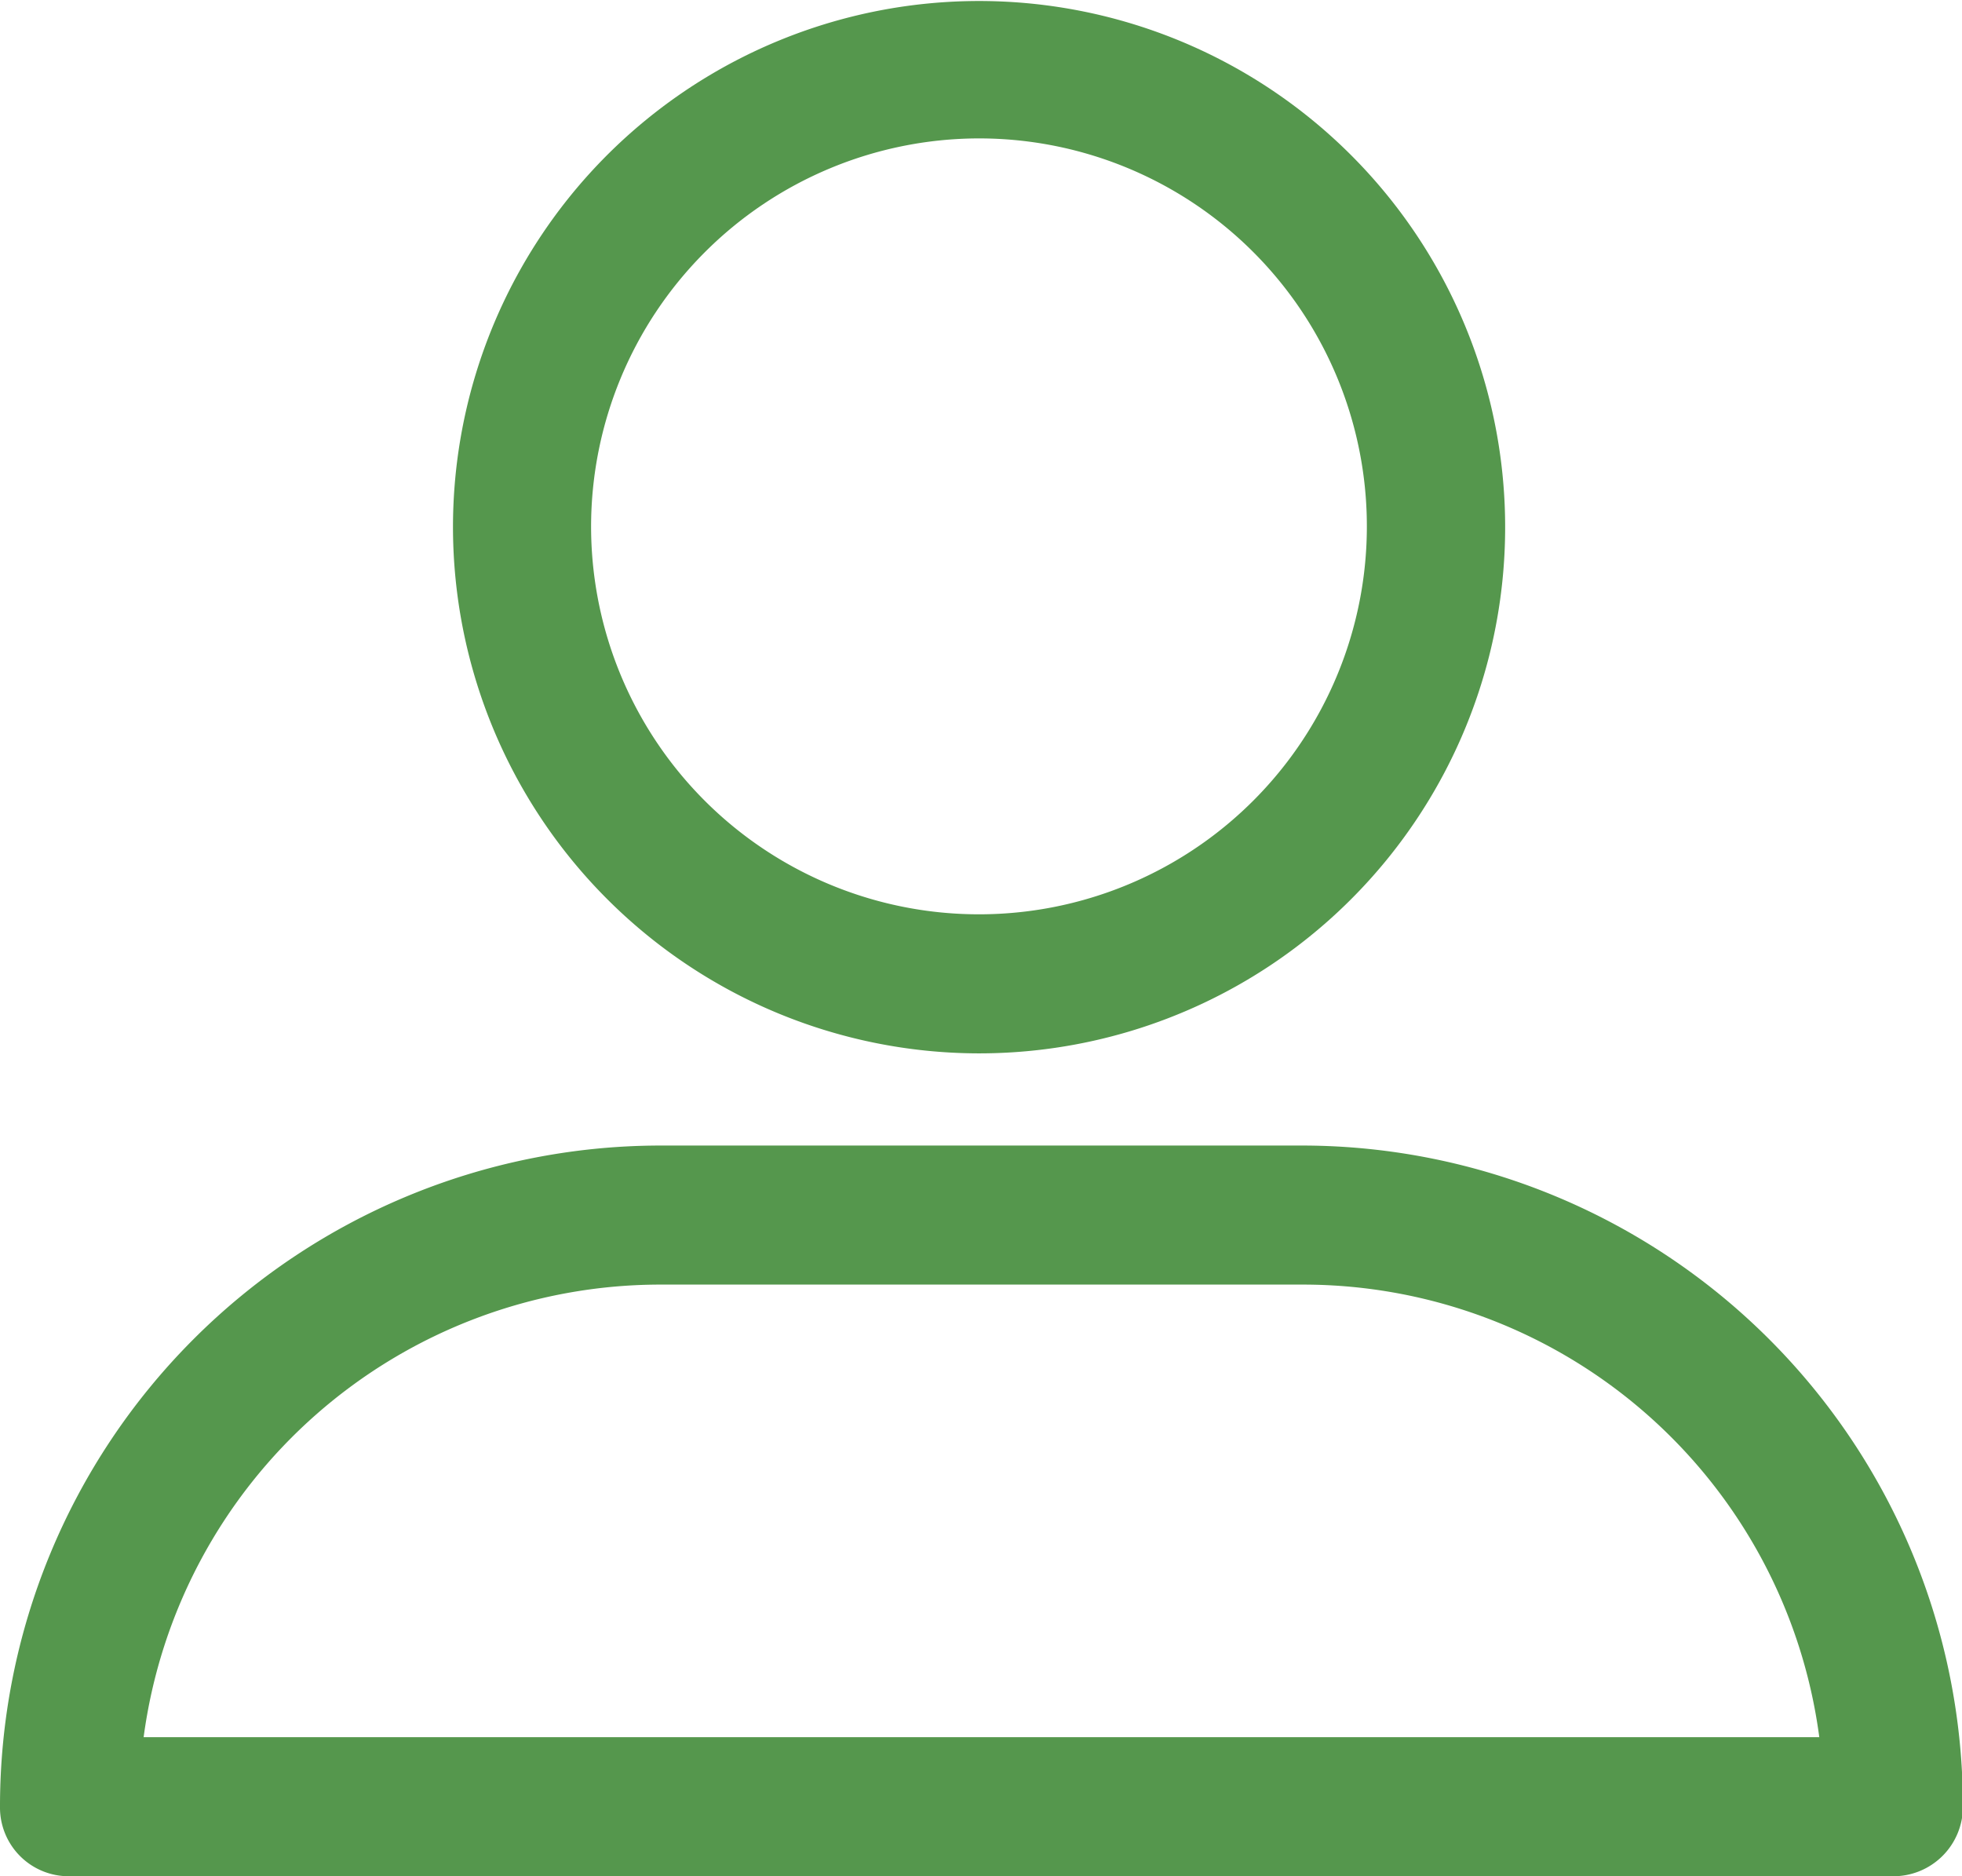 <svg xmlns="http://www.w3.org/2000/svg" xmlns:xlink="http://www.w3.org/1999/xlink" width="21.31" height="20.375" viewBox="0 0 21.31 20.375">
<defs>
    <style>
      .cls-1 {
        fill: #55974d;
        fill-rule: evenodd;
        filter: url(#filter);
      }
    </style>
    <filter id="filter" x="1311" y="30.625" width="21.31" height="20.375" filterUnits="userSpaceOnUse">
      <feFlood result="flood" flood-color="#55974d"/>
      <feComposite result="composite" operator="in" in2="SourceGraphic"/>
      <feBlend result="blend" in2="SourceGraphic"/>
    </filter>
  </defs>
  <path id="Фигура_1680" data-name="Фигура 1680" class="cls-1" d="M1321.62,42.064a5.714,5.714,0,1,0-5.7-5.723A5.719,5.719,0,0,0,1321.62,42.064Zm0-9.936a4.213,4.213,0,1,1-4.2,4.213A4.219,4.219,0,0,1,1321.62,32.128ZM1311.75,51h19.81a0.755,0.755,0,0,0,.76-0.755,7.183,7.183,0,0,0-7.16-7.18h-7a7.178,7.178,0,0,0-7.16,7.18A0.746,0.746,0,0,0,1311.75,51Zm6.41-6.425h7a5.657,5.657,0,0,1,5.6,4.915h-18.2A5.664,5.664,0,0,1,1318.16,44.575Z" transform="translate(-1311 -30.625)"/>
</svg>
